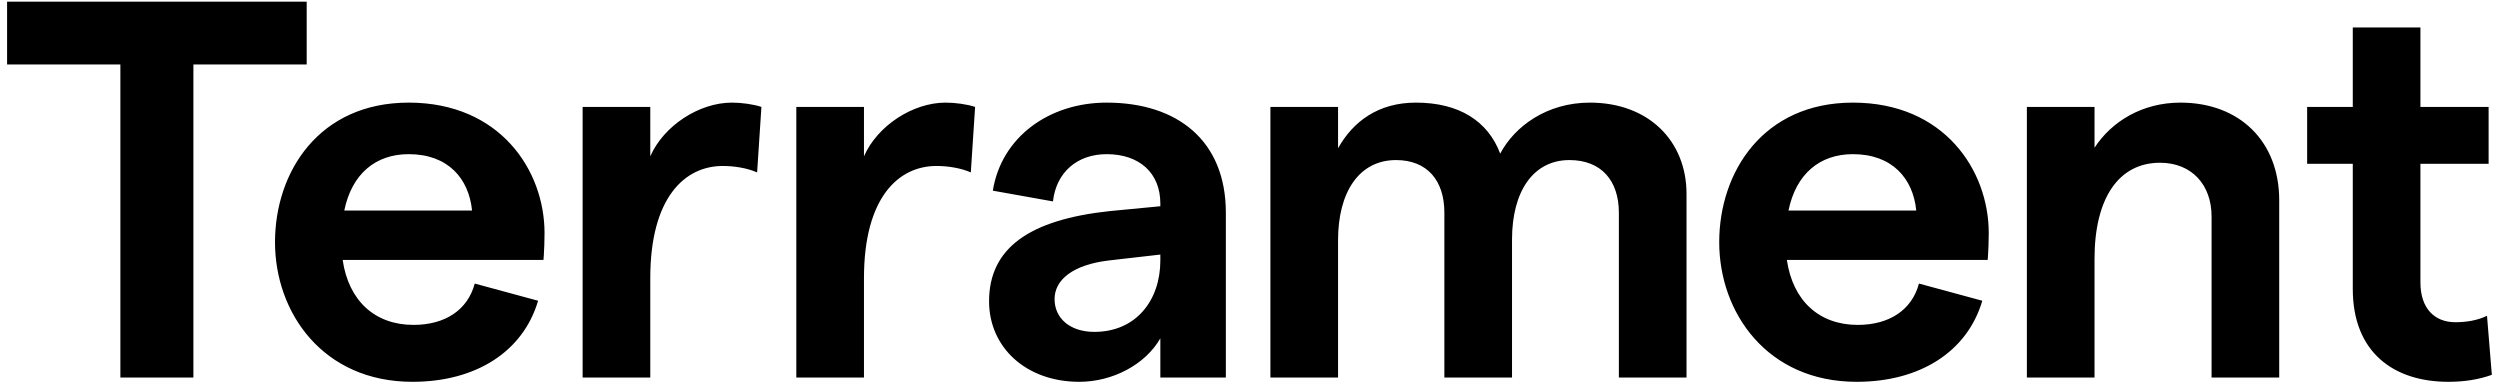 <?xml version="1.0" encoding="UTF-8"?>
<svg width="298px" height="46px" viewBox="0 0 298 46" version="1.1" xmlns="http://www.w3.org/2000/svg" xmlns:xlink="http://www.w3.org/1999/xlink">
    <!-- Generator: Sketch 59.1 (86144) - https://sketch.com -->
    <title>Terrament</title>
    <desc>Created with Sketch.</desc>
    <g id="Page-1" stroke="none" stroke-width="1" fill="none" fill-rule="evenodd">
        <g id="Logo" transform="translate(-103, -122)" fill="#000000" fill-rule="nonzero">
            <path d="M117.349,167 L126.053,167 L126.053,129.688 L139.557,129.688 L139.557,122.2 L103.845,122.2 L103.845,129.688 L117.349,129.688 L117.349,167 Z M167.909,149.784 C167.909,142.296 162.597,134.232 151.717,134.232 C141.029,134.232 135.781,142.488 135.781,150.872 C135.781,159.256 141.477,167.512 152.165,167.512 C159.717,167.512 165.349,163.928 167.141,157.848 L159.589,155.8 C158.757,158.936 156.069,160.728 152.293,160.728 C147.685,160.728 144.549,157.848 143.845,152.984 L167.781,152.984 L167.821,152.477 C167.869,151.752 167.909,150.689 167.909,149.784 Z M144.037,147.096 C144.933,142.744 147.749,140.376 151.717,140.376 C156.389,140.376 158.885,143.256 159.269,147.096 L144.037,147.096 Z M193.249,142.552 L193.761,134.744 C192.801,134.424 191.393,134.232 190.241,134.232 C186.337,134.232 182.113,136.984 180.513,140.632 L180.513,134.744 L172.449,134.744 L172.449,167 L180.513,167 L180.513,155.16 C180.513,145.56 184.609,141.784 189.153,141.784 C190.561,141.784 192.097,142.04 193.249,142.552 Z M218.721,142.552 L219.233,134.744 C218.273,134.424 216.865,134.232 215.713,134.232 C211.809,134.232 207.585,136.984 205.985,140.632 L205.985,134.744 L197.921,134.744 L197.921,167 L205.985,167 L205.985,155.16 C205.985,145.56 210.081,141.784 214.625,141.784 C216.033,141.784 217.569,142.04 218.721,142.552 Z M234.913,134.232 C228.065,134.232 222.369,138.328 221.345,144.728 L228.513,146.008 C228.897,142.552 231.393,140.376 234.913,140.376 C238.817,140.376 241.313,142.616 241.313,146.264 L241.313,146.584 L235.297,147.16 C225.697,148.184 220.897,151.576 220.897,157.912 C220.897,163.416 225.313,167.512 231.649,167.512 C235.617,167.512 239.521,165.464 241.313,162.328 L241.313,167 L249.121,167 L249.121,147.352 C249.121,138.776 243.361,134.232 234.913,134.232 Z M233.441,161.56 C230.497,161.56 228.705,159.896 228.705,157.656 C228.705,155.352 230.881,153.56 235.169,153.048 L241.313,152.344 L241.313,153.048 C241.313,157.784 238.433,161.56 233.441,161.56 Z M254.433,167 L262.497,167 L262.497,150.616 C262.497,144.92 264.993,141.08 269.409,141.08 C273.121,141.08 275.169,143.512 275.169,147.352 L275.169,167 L283.233,167 L283.233,150.552 C283.233,144.856 285.729,141.08 290.081,141.08 C293.857,141.08 295.969,143.512 295.969,147.352 L295.969,167 L304.033,167 L304.033,145.112 C304.033,138.776 299.489,134.232 292.513,134.232 C287.393,134.232 283.553,137.048 281.825,140.312 C280.353,136.408 276.897,134.232 271.777,134.232 C267.297,134.232 264.289,136.472 262.497,139.672 L262.497,134.744 L254.433,134.744 L254.433,167 Z M340.059,149.784 C340.059,142.296 334.747,134.232 323.867,134.232 C313.179,134.232 307.931,142.488 307.931,150.872 C307.931,159.256 313.627,167.512 324.315,167.512 C331.867,167.512 337.499,163.928 339.291,157.848 L331.739,155.8 C330.907,158.936 328.219,160.728 324.443,160.728 C319.835,160.728 316.699,157.848 315.995,152.984 L339.931,152.984 L339.959,152.666 C340.012,151.947 340.059,150.771 340.059,149.784 Z M316.187,147.096 C317.083,142.744 319.899,140.376 323.867,140.376 C328.539,140.376 331.035,143.256 331.419,147.096 L316.187,147.096 Z M344.603,167 L352.667,167 L352.667,152.856 C352.667,145.624 355.547,141.4 360.475,141.4 C364.251,141.4 366.619,144.024 366.619,147.8 L366.619,167 L374.683,167 L374.683,145.88 C374.683,138.84 369.947,134.232 362.907,134.232 C358.363,134.232 354.715,136.472 352.667,139.608 L352.667,134.744 L344.603,134.744 L344.603,167 Z M400.027,166.68 C398.427,167.256 396.699,167.512 394.843,167.512 C388.315,167.512 383.451,163.992 383.451,156.44 L383.451,141.528 L378.011,141.528 L378.011,134.744 L383.451,134.744 L383.451,125.272 L391.515,125.272 L391.515,134.744 L399.643,134.744 L399.643,141.528 L391.515,141.528 L391.515,155.672 C391.515,158.744 393.179,160.408 395.675,160.408 C396.891,160.408 398.299,160.216 399.451,159.64 L400.027,166.68 Z" id="Terrament"></path>
        </g>
    </g>
</svg>